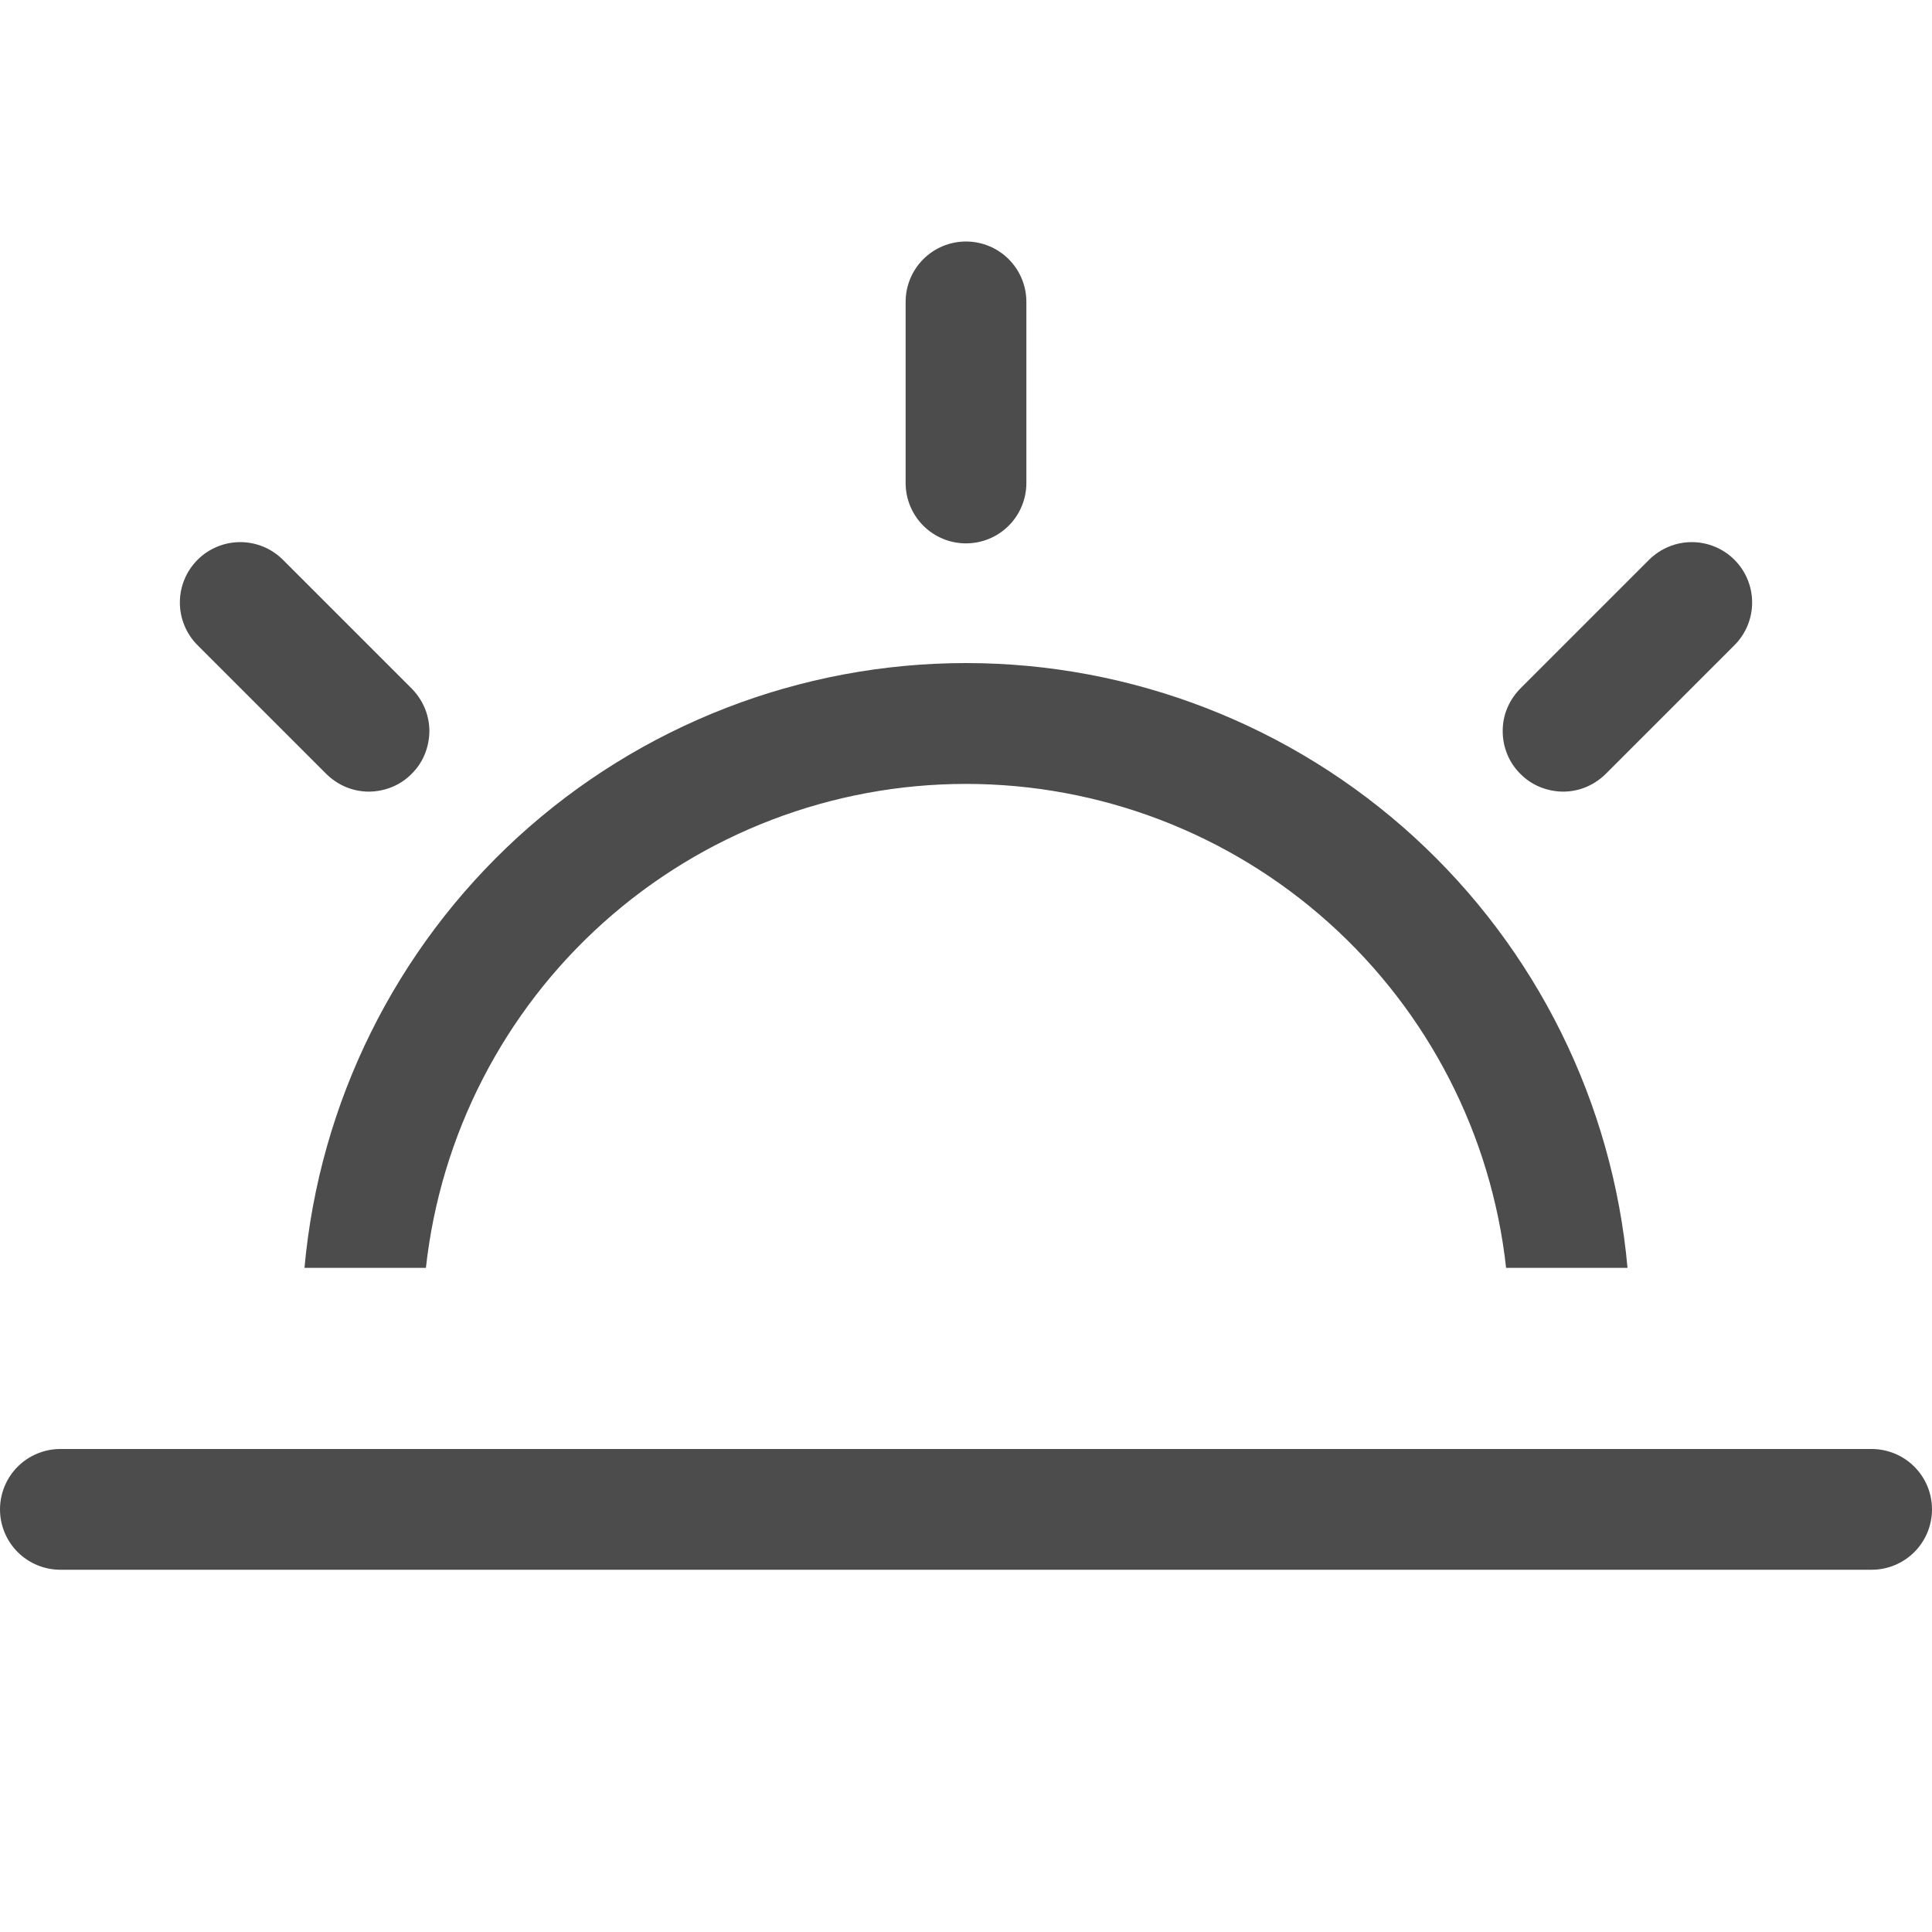 <svg width="20" height="20" viewBox="0 0 20 20" fill="none" xmlns="http://www.w3.org/2000/svg">
<g opacity="0.7">
<path d="M0.625 15H19.375C19.541 15 19.7 15.066 19.817 15.183C19.934 15.3 20 15.459 20 15.625C20 15.791 19.934 15.95 19.817 16.067C19.7 16.184 19.541 16.25 19.375 16.25H0.625C0.459 16.25 0.3 16.184 0.183 16.067C0.066 15.95 0 15.791 0 15.625C0 15.459 0.066 15.3 0.183 15.183C0.3 15.066 0.459 15 0.625 15ZM3.152 13.125C3.306 11.415 4.094 9.824 5.361 8.665C6.628 7.507 8.283 6.864 10 6.864C11.717 6.864 13.372 7.507 14.639 8.665C15.906 9.824 16.694 11.415 16.848 13.125H15.591C15.44 11.748 14.785 10.475 13.754 9.551C12.722 8.626 11.385 8.115 10 8.115C8.615 8.115 7.278 8.626 6.246 9.551C5.215 10.475 4.56 11.748 4.409 13.125H3.152ZM10 2.5C10.166 2.5 10.325 2.566 10.442 2.683C10.559 2.8 10.625 2.959 10.625 3.125V5C10.625 5.166 10.559 5.325 10.442 5.442C10.325 5.559 10.166 5.625 10 5.625C9.834 5.625 9.675 5.559 9.558 5.442C9.441 5.325 9.375 5.166 9.375 5V3.125C9.375 2.959 9.441 2.8 9.558 2.683C9.675 2.566 9.834 2.5 10 2.5ZM17.955 5.795C18.072 5.912 18.138 6.071 18.138 6.237C18.138 6.403 18.072 6.562 17.955 6.679L16.63 8.004C16.572 8.063 16.503 8.111 16.427 8.144C16.351 8.177 16.269 8.194 16.186 8.195C16.103 8.195 16.021 8.179 15.944 8.148C15.867 8.117 15.797 8.07 15.739 8.011C15.68 7.953 15.633 7.883 15.602 7.806C15.571 7.729 15.555 7.647 15.556 7.564C15.556 7.481 15.573 7.399 15.606 7.323C15.639 7.247 15.687 7.178 15.746 7.12L17.071 5.795C17.189 5.678 17.347 5.612 17.513 5.612C17.679 5.612 17.838 5.678 17.955 5.795ZM2.045 5.795C2.162 5.678 2.321 5.612 2.487 5.612C2.653 5.612 2.812 5.678 2.929 5.795L4.254 7.12C4.313 7.178 4.361 7.247 4.394 7.323C4.427 7.399 4.444 7.481 4.445 7.564C4.445 7.647 4.429 7.729 4.398 7.806C4.367 7.883 4.32 7.953 4.261 8.011C4.203 8.07 4.133 8.117 4.056 8.148C3.979 8.179 3.897 8.195 3.814 8.195C3.731 8.194 3.649 8.177 3.573 8.144C3.497 8.111 3.428 8.063 3.37 8.004L2.045 6.679C1.928 6.562 1.862 6.403 1.862 6.237C1.862 6.071 1.928 5.912 2.045 5.795Z" fill="black"/>
</g>
</svg>
